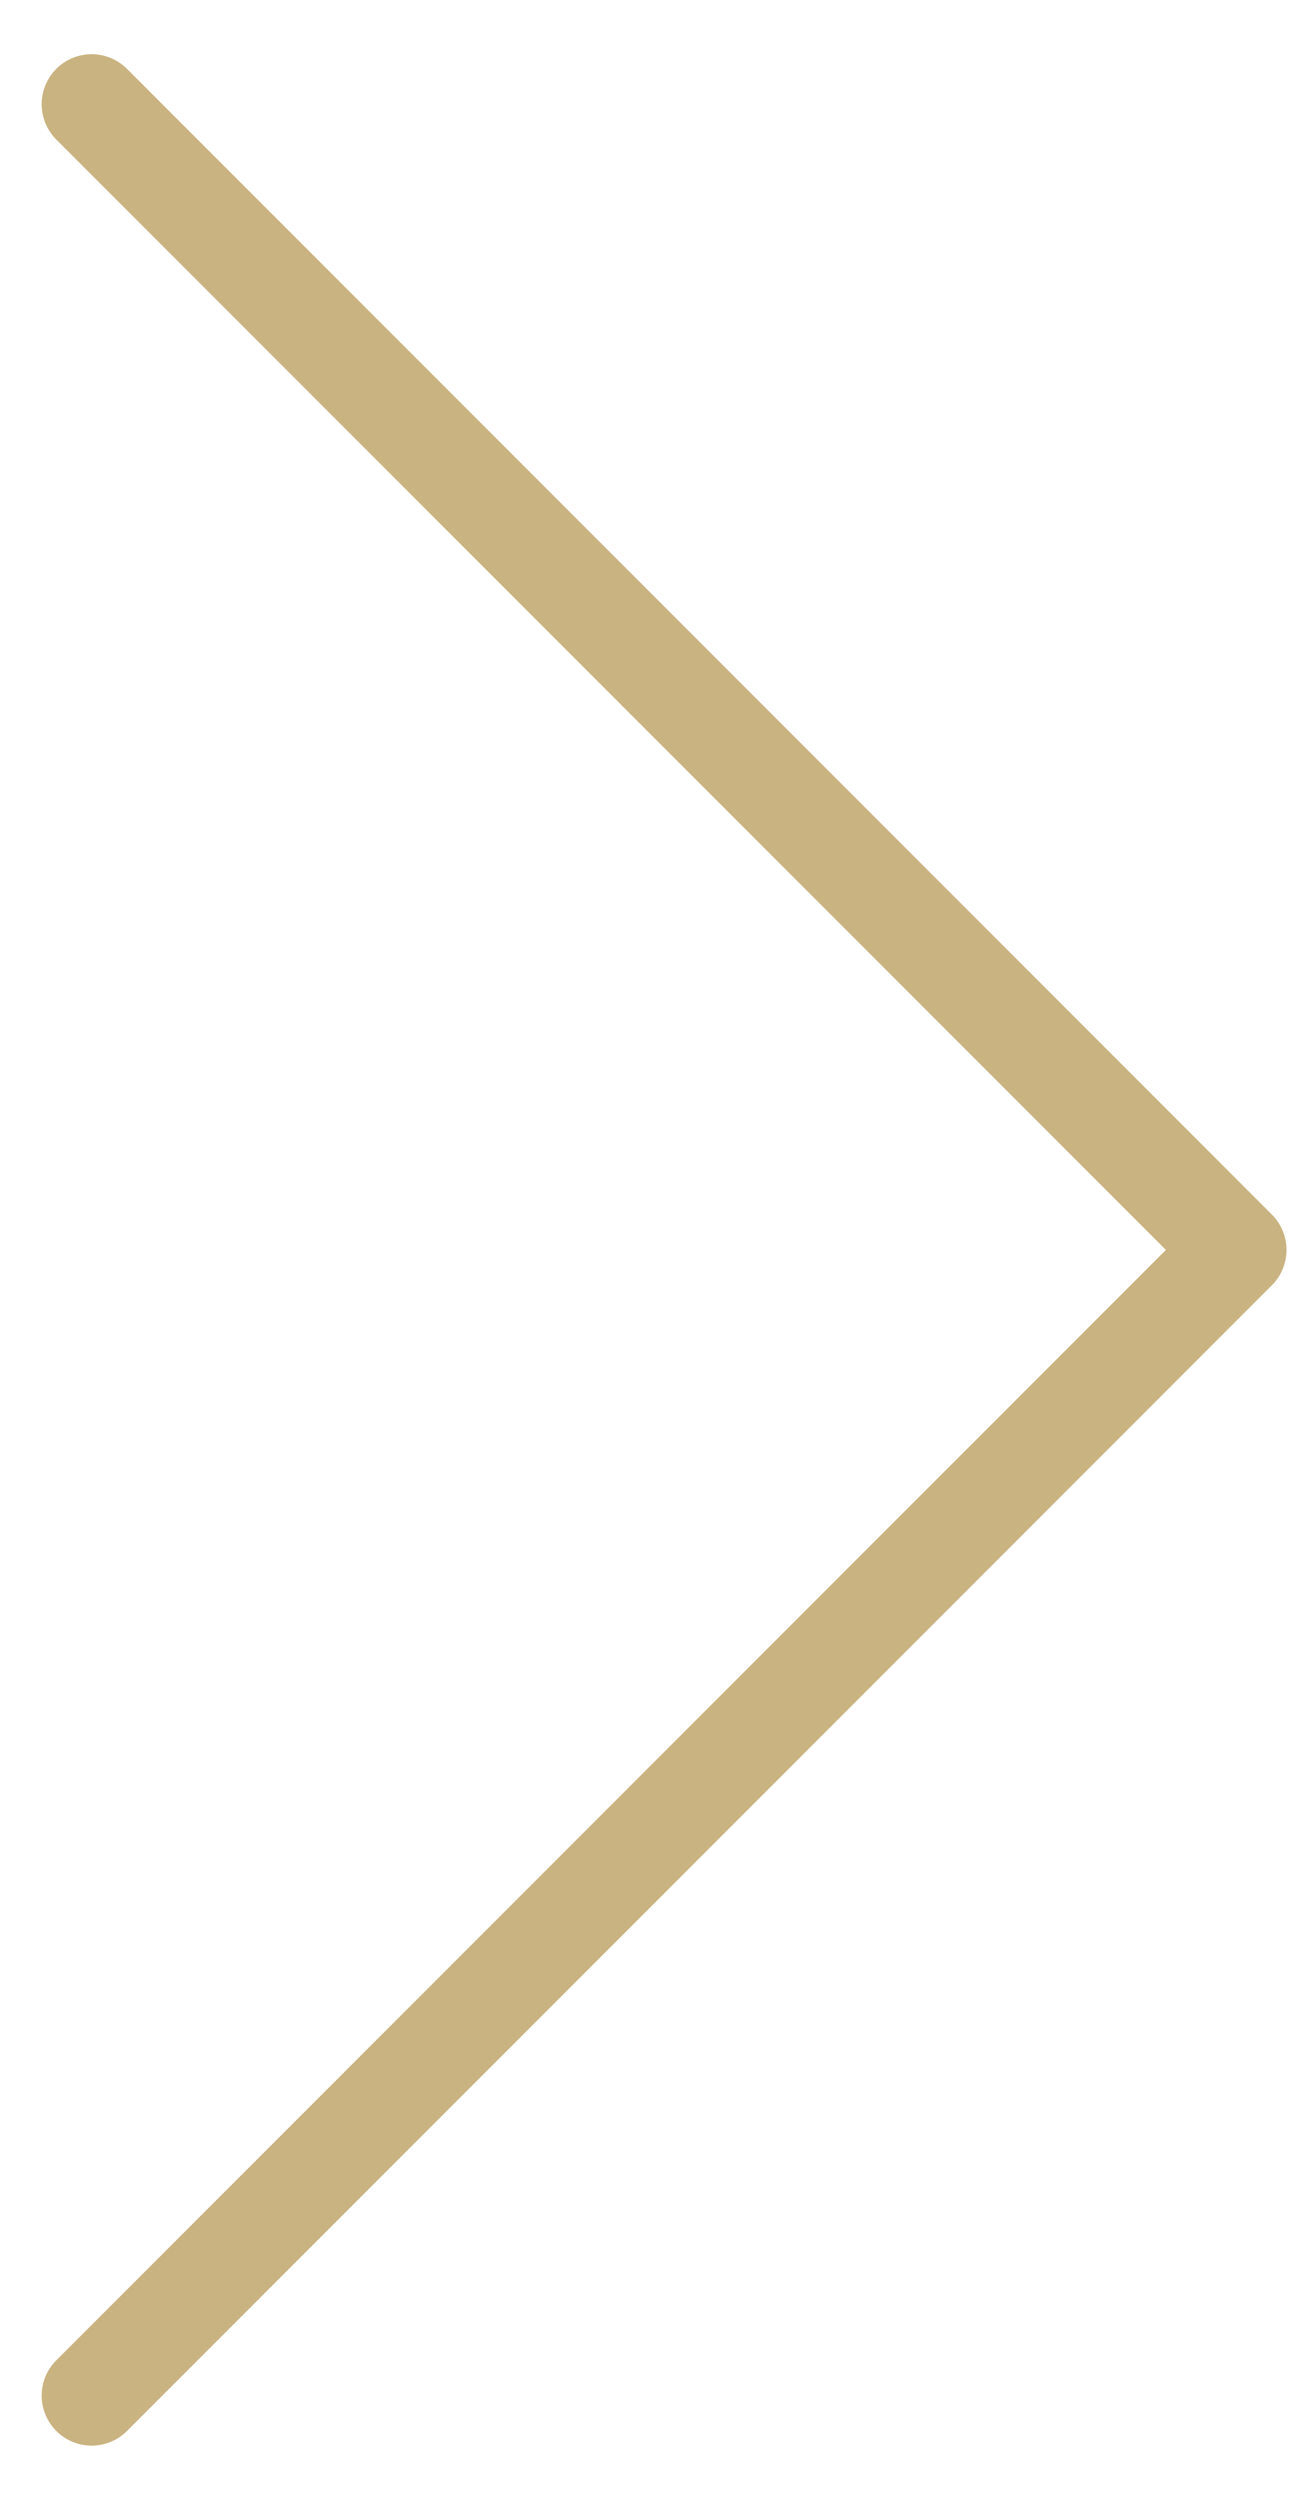 <svg width="13" height="25" viewBox="0 0 13 25" fill="none" xmlns="http://www.w3.org/2000/svg">
<path d="M0.917 1.042L12.375 12.5L0.917 23.958" stroke="#C9B380" stroke-linecap="round" stroke-linejoin="round"/>
</svg>
